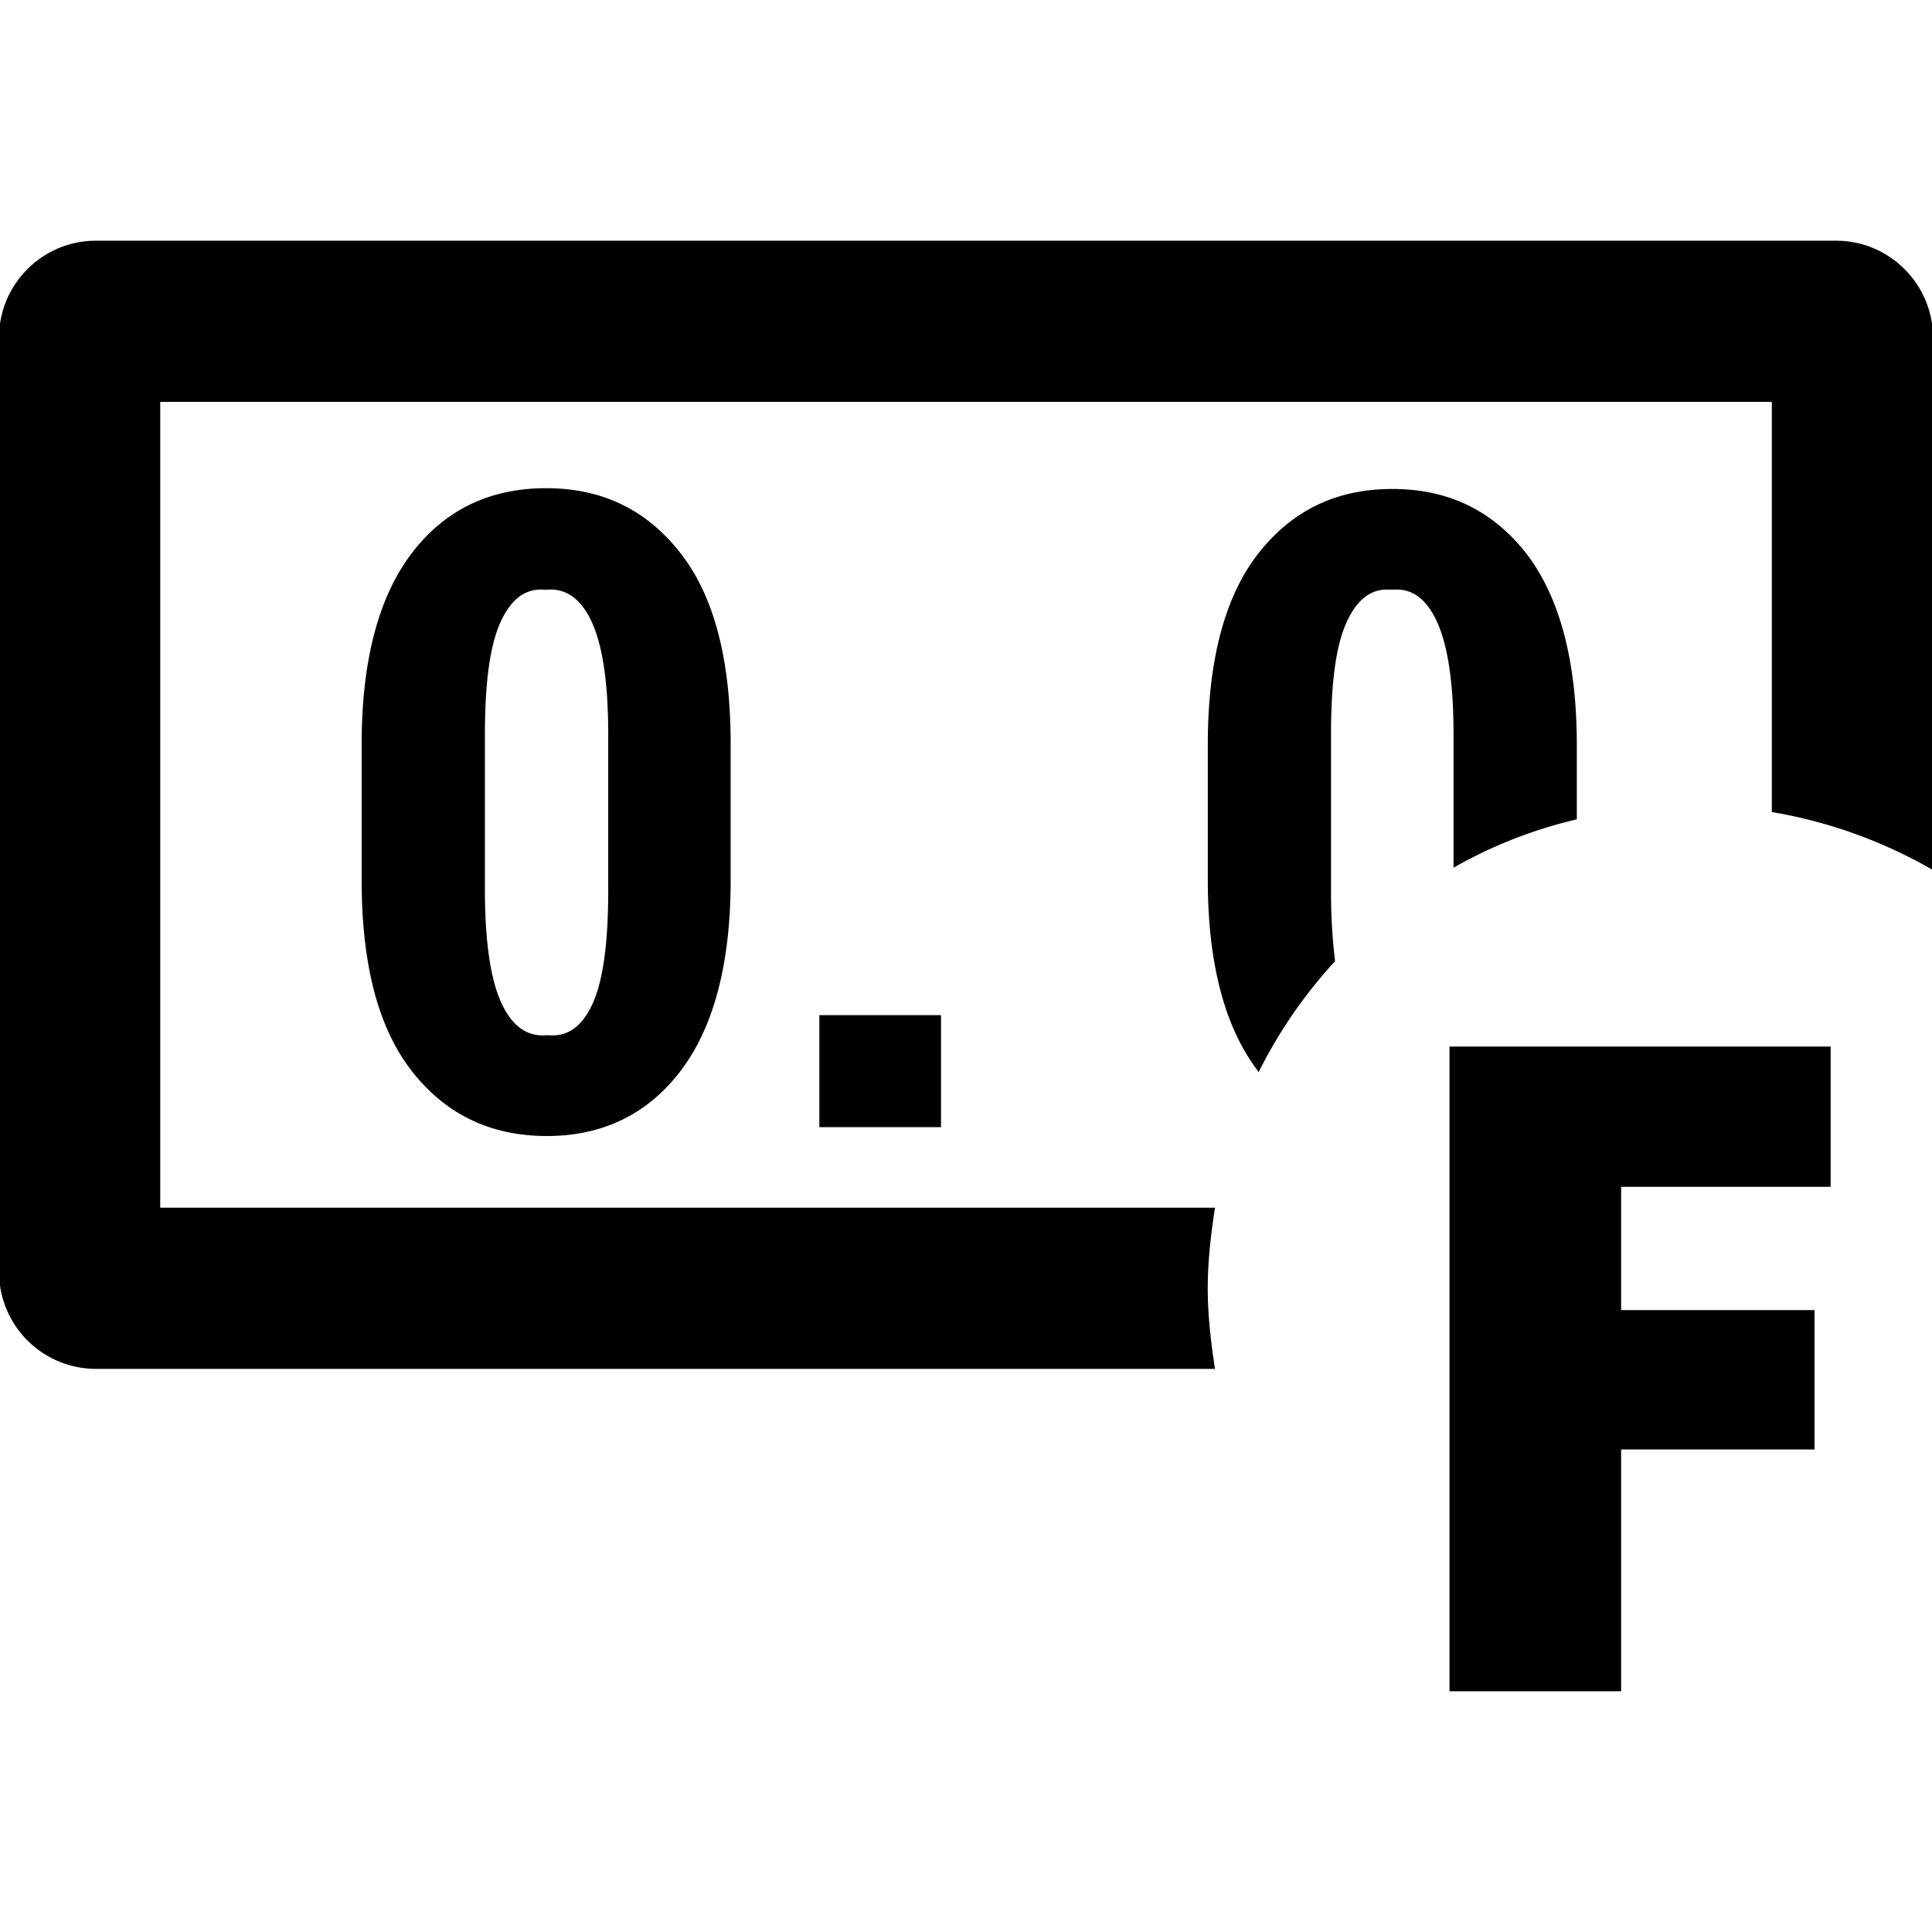 <svg xmlns="http://www.w3.org/2000/svg" viewBox="0 0 32 32"><path d="M20.124 22.673H1.586a1.607 1.607 0 0 1-1.602-1.602V5.589c0-.881.721-1.602 1.602-1.602h28.828c.881 0 1.602.721 1.602 1.602v8.822a7.984 7.984 0 0 0-2.669-.961V6.657H2.654v13.346h17.47c-.067.44-.12.881-.12 1.335s.053.894.12 1.335zM11.275 9.167c.561.721.827 1.775.827 3.163v2.242c0 1.388-.28 2.442-.827 3.163s-1.295 1.081-2.216 1.081c-.934 0-1.682-.36-2.242-1.081s-.827-1.775-.827-3.163V12.33c0-1.388.28-2.442.827-3.163s1.295-1.081 2.229-1.081 1.668.36 2.229 1.081zm-1.201 2.989c0-.841-.093-1.455-.267-1.842s-.427-.574-.747-.547h-.04c-.32-.027-.561.16-.734.547s-.254 1.001-.254 1.842v2.589c0 .854.093 1.468.267 1.855s.427.574.747.547h.04c.32.027.561-.147.734-.534s.254-1.014.254-1.868v-2.589zm11.972 2.589v-2.589c0-.841.08-1.455.254-1.842s.414-.574.734-.547h.04c.32-.027.561.16.734.547s.267 1.001.267 1.842v2.216a7.596 7.596 0 0 1 2.042-.801v-1.228c0-1.388-.28-2.442-.827-3.163-.561-.721-1.295-1.081-2.229-1.081s-1.668.36-2.229 1.081c-.547.707-.827 1.762-.827 3.15v2.242c0 1.388.28 2.442.827 3.163 0 .013.013.013.013.027a7.957 7.957 0 0 1 1.268-1.842 9.474 9.474 0 0 1-.067-1.175zm-6.46 3.924v-1.855h-2.015v1.855h2.015zm11.265 5.339h3.203v-2.309h-3.203v-2.042h3.47v-2.322h-6.313v10.677h2.843v-4.004z"/></svg>